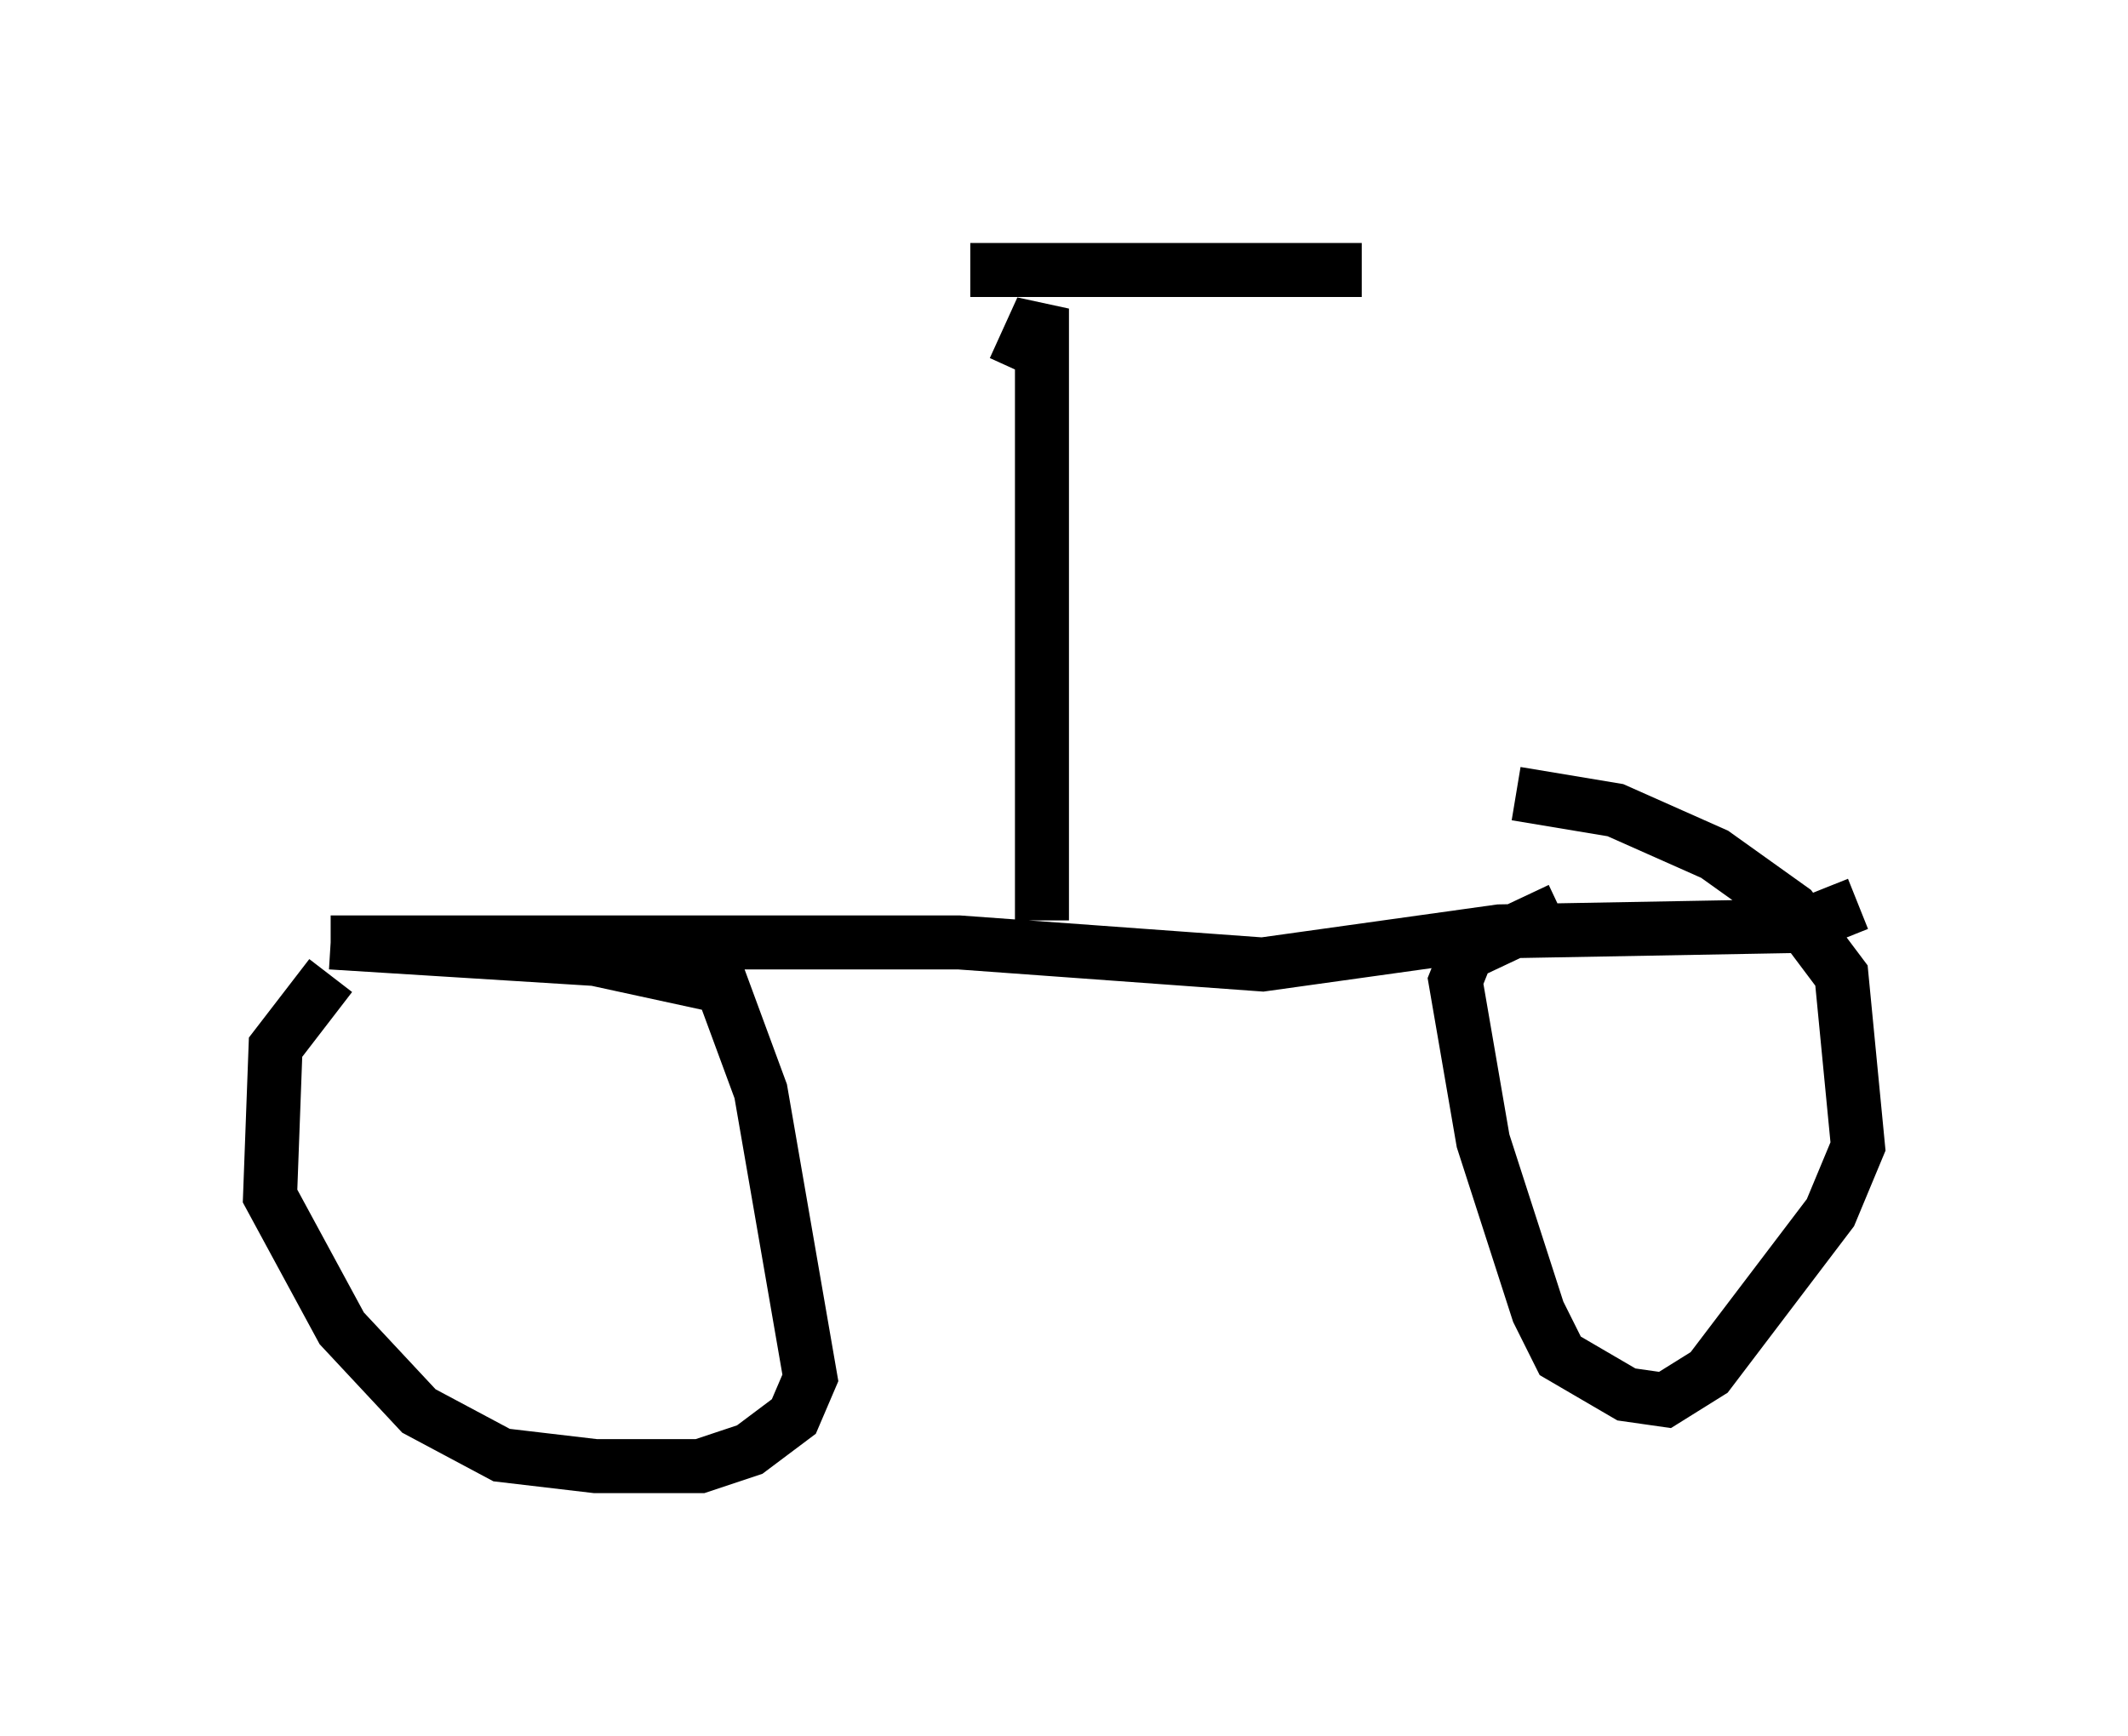 <?xml version="1.0" encoding="utf-8" ?>
<svg baseProfile="full" height="32.152" version="1.1" width="39.4" xmlns="http://www.w3.org/2000/svg" xmlns:ev="http://www.w3.org/2001/xml-events" xmlns:xlink="http://www.w3.org/1999/xlink"><defs /><rect fill="white" height="32.152" width="39.4" x="0" y="0" /><path d="M6.633, 18.169 m-0.51, -0.102 l-1.021, 1.327 -0.102, 2.756 l1.327, 2.45 1.429, 1.531 l1.531, 0.817 1.735, 0.204 l1.94, 0.0 0.919, -0.306 l0.817, -0.613 0.306, -0.715 l-0.919, -5.308 -0.715, -1.94 l-2.348, -0.51 -4.9, -0.306 m0.0, 0.0 l11.638, 0.0 5.615, 0.408 l4.39, -0.613 5.615, -0.102 l1.021, -0.408 m-5.513, 0.102 l-1.735, 0.817 -0.204, 0.51 l0.51, 2.96 1.021, 3.165 l0.408, 0.817 1.225, 0.715 l0.715, 0.102 0.817, -0.51 l2.246, -2.96 0.51, -1.225 l-0.306, -3.165 -0.919, -1.225 l-1.429, -1.021 -1.838, -0.817 l-1.838, -0.306 m-8.779, 2.348 l0.0, -11.331 -0.51, 1.123 m-0.817, -1.838 l7.248, 0.0 " fill="none" stroke="black" stroke-width="1" /></svg>